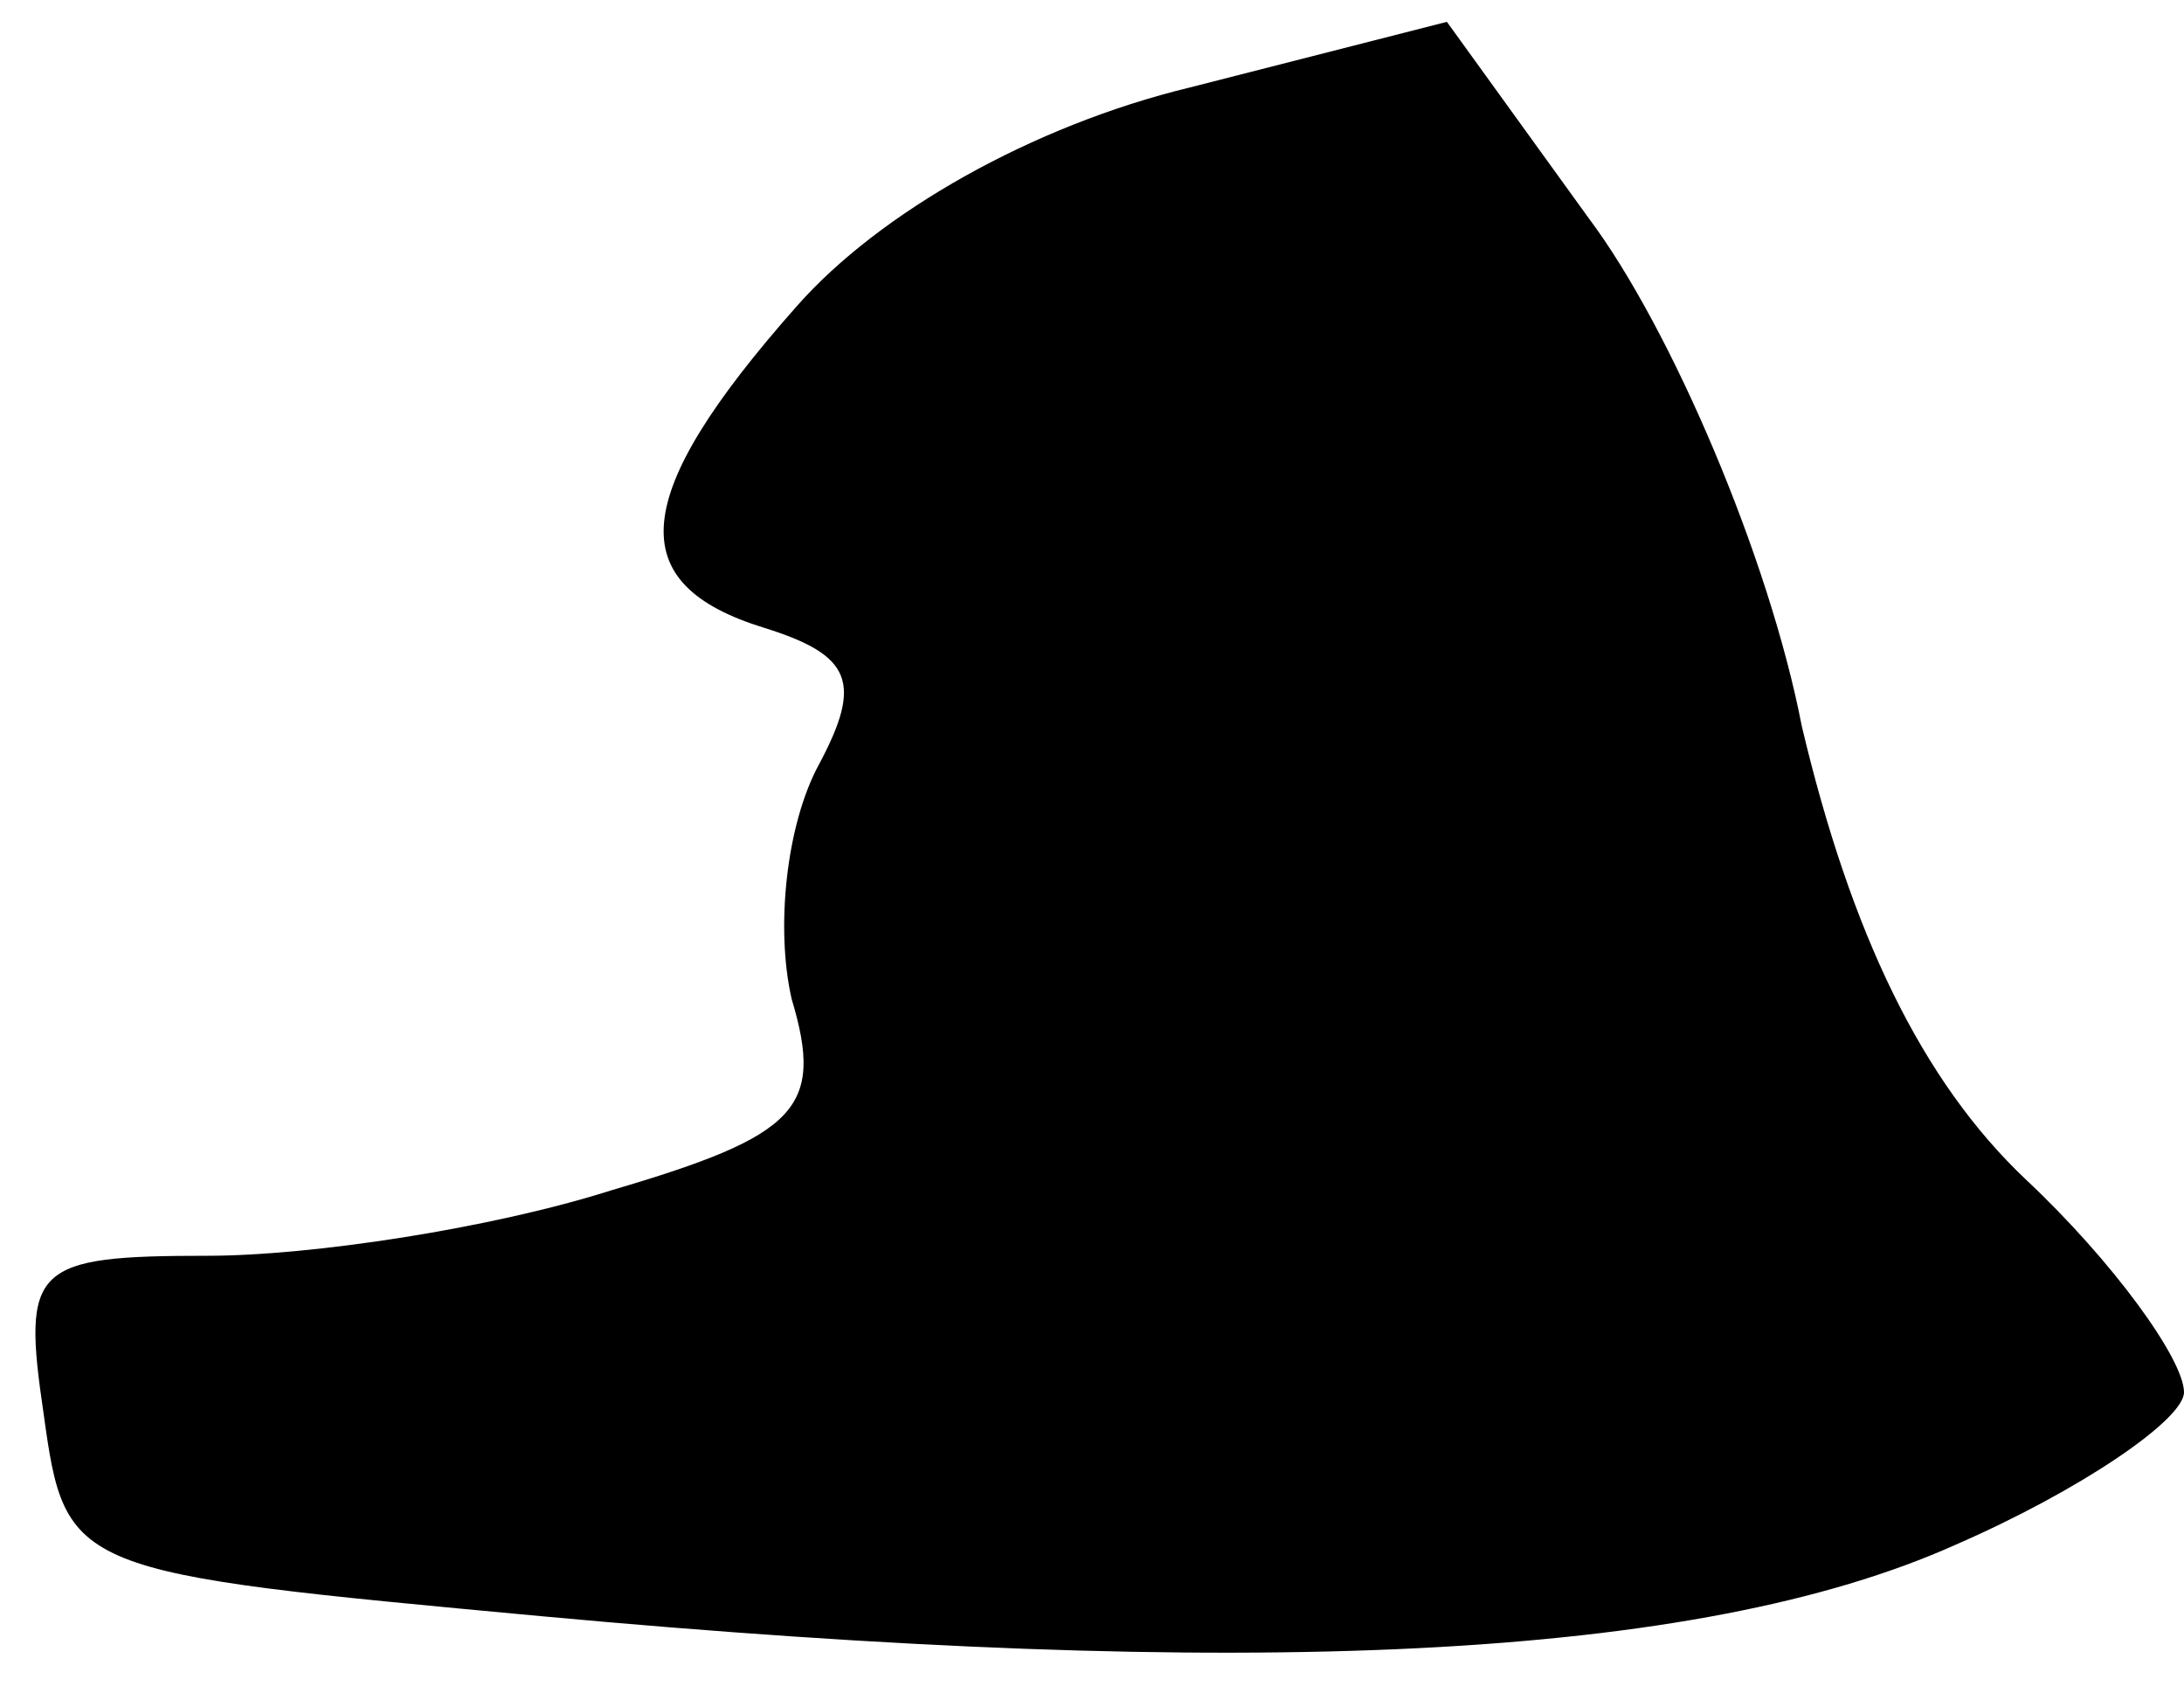 <?xml version="1.0" standalone="no"?>
<!DOCTYPE svg PUBLIC "-//W3C//DTD SVG 20010904//EN"
 "http://www.w3.org/TR/2001/REC-SVG-20010904/DTD/svg10.dtd">
<svg version="1.0" xmlns="http://www.w3.org/2000/svg"
 width="40pt" height="31pt" viewBox="0 0 40 31"
 preserveAspectRatio="xMidYMid meet">
<g transform="translate(0,31) scale(0.1,-0.1)"
fill="#000000" stroke="none">
<path fill="#000000" stroke="none" d="M218 294 c-29 -7 -57 -23 -72 -40 -31
-35 -32 -51 -6 -59 16 -5 18 -10 10 -25 -6 -11 -8 -30 -5 -43 6 -20 1 -25 -33
-35 -22 -7 -55 -12 -74 -12 -32 0 -34 -2 -30 -29 4 -29 5 -29 91 -37 130 -12
212 -8 259 13 23 10 42 23 42 28 0 6 -13 24 -29 39 -19 18 -32 45 -41 83 -6
31 -24 73 -39 93 l-26 36 -47 -12z"/>
</g>
</svg>
